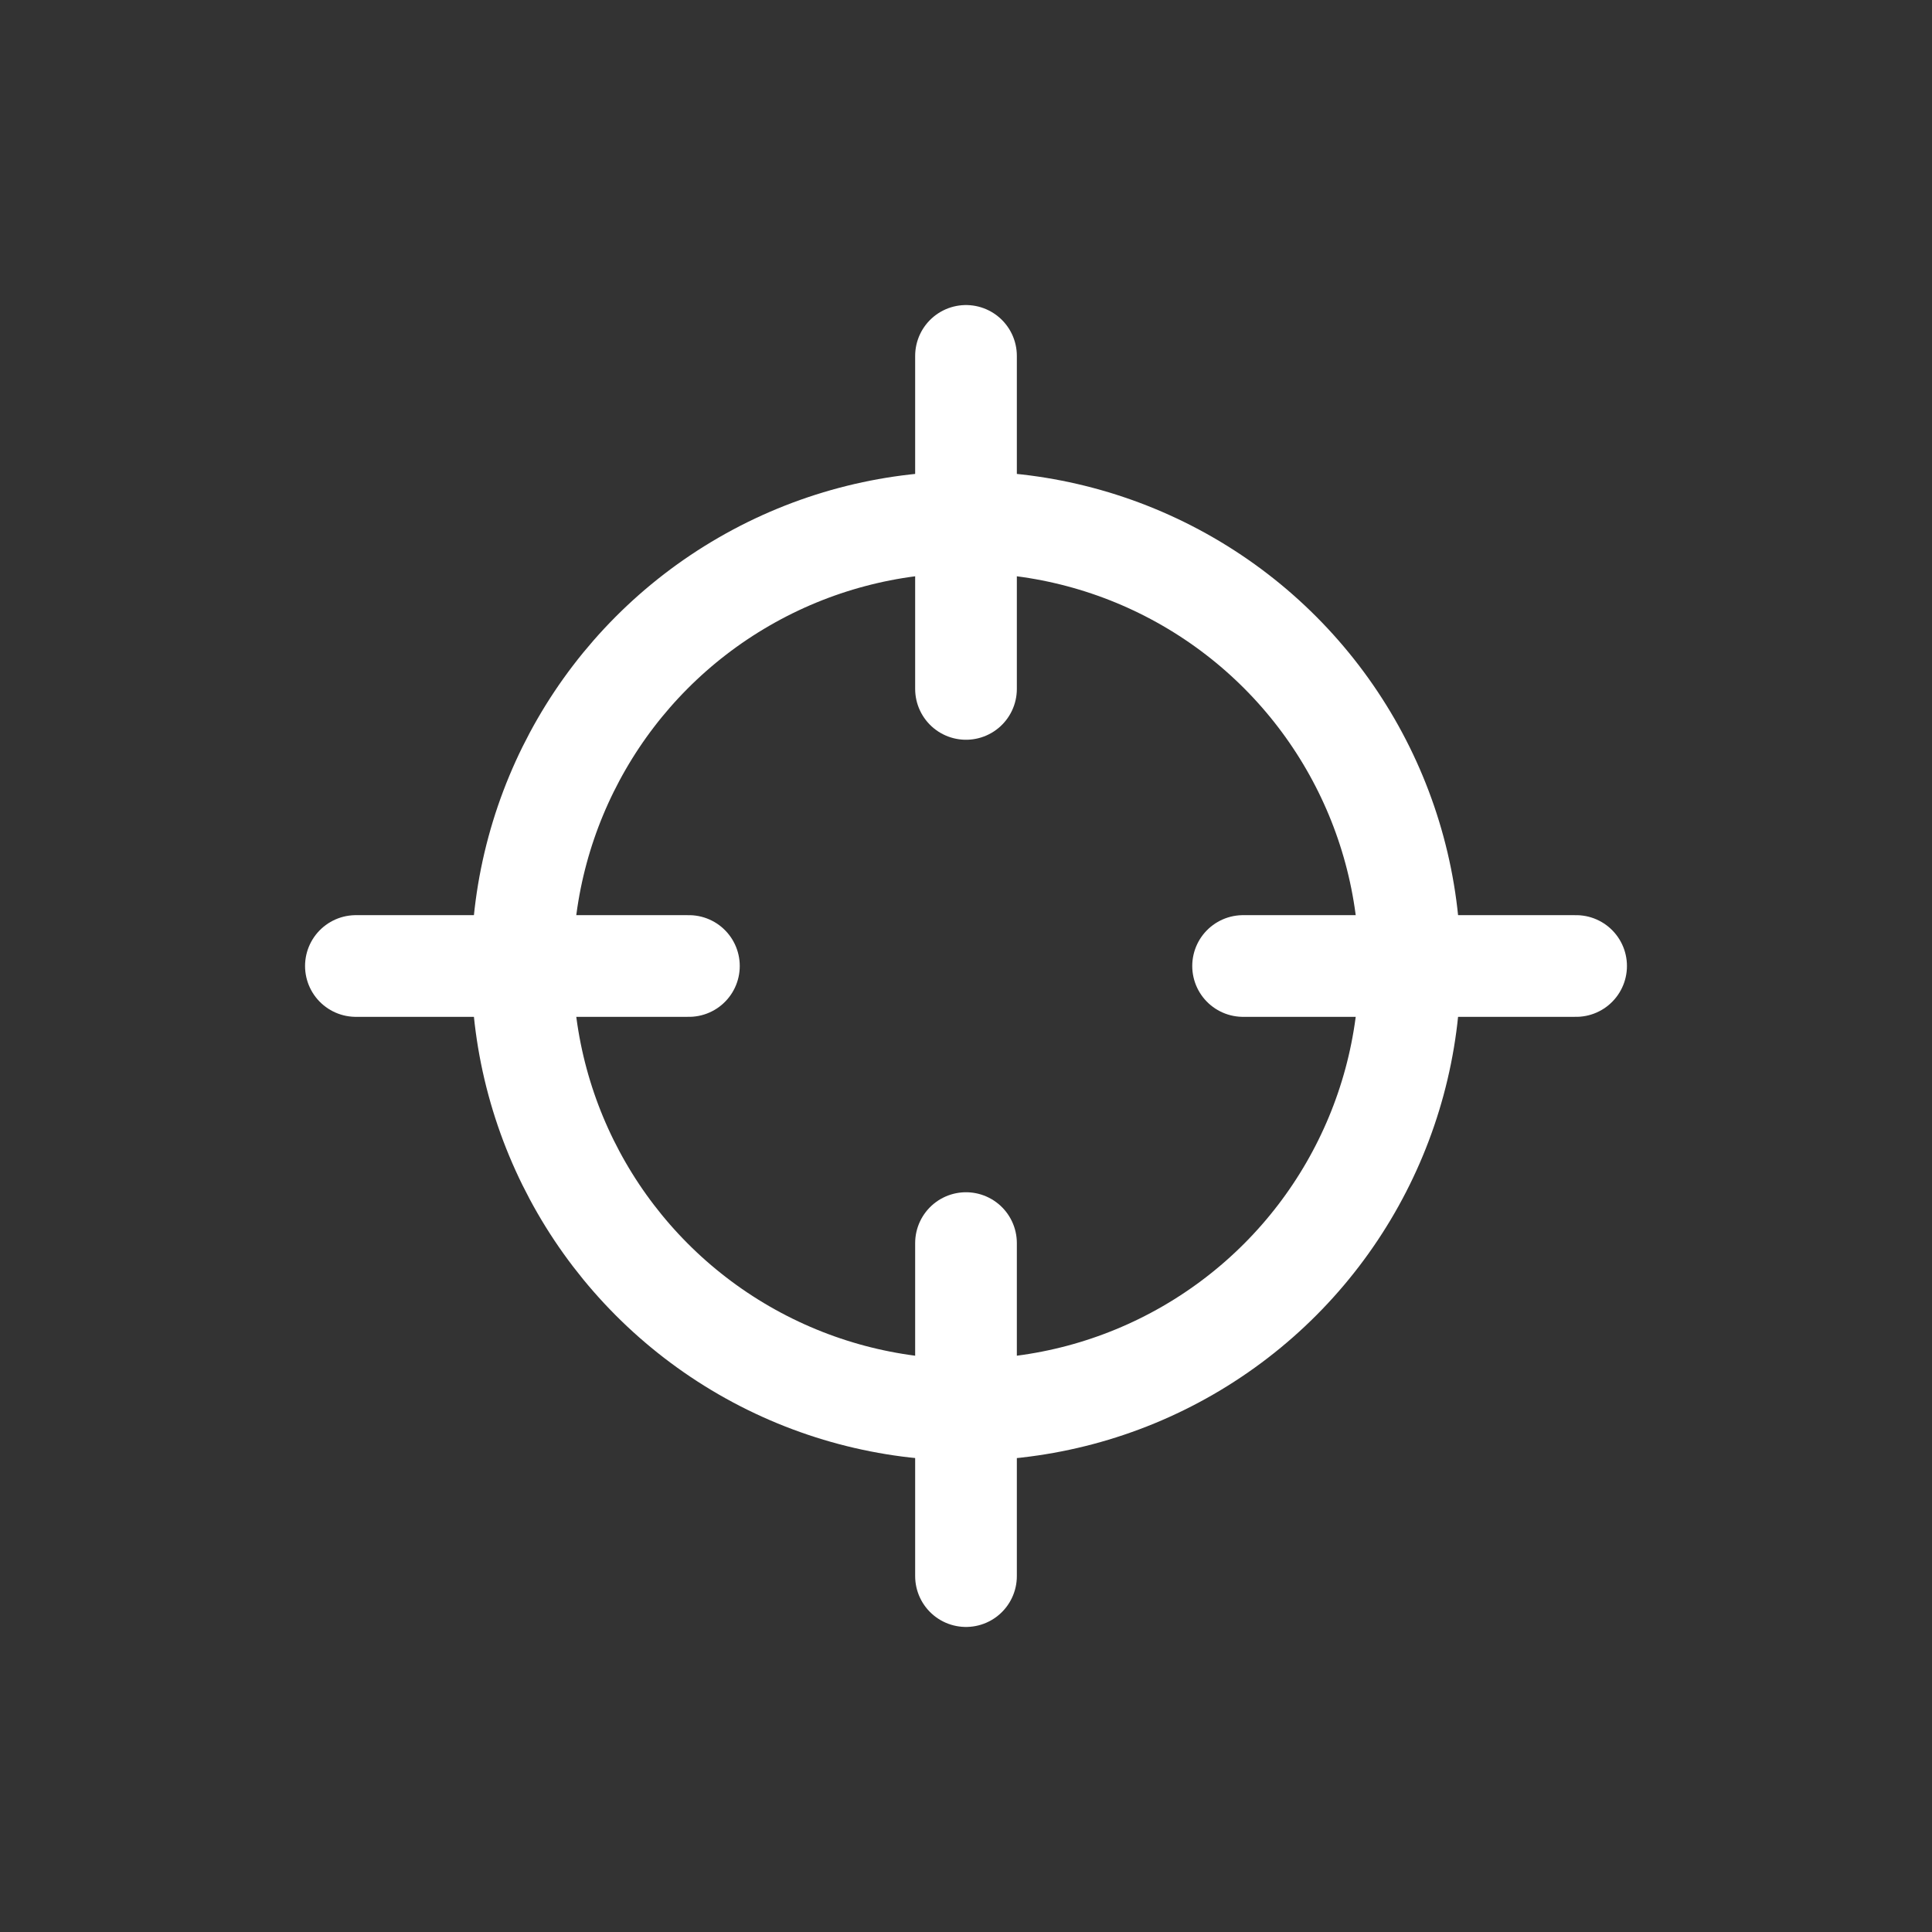 <svg id="GRA_BG" data-name="GRA BG" xmlns="http://www.w3.org/2000/svg" viewBox="0 0 38 38"><rect x="0" y="0" width="38" height="38" fill="#333333" stroke="none"/><title>icon-map-center</title><circle cx="19" cy="19" r="8.73" fill="none" stroke="#ffffff" stroke-linecap="round" stroke-miterlimit="10" stroke-width="2"/><line x1="24.45" y1="19" x2="31" y2="19" fill="none" stroke="#ffffff" stroke-linecap="round" stroke-miterlimit="10" stroke-width="2"/><line x1="7" y1="19" x2="13.55" y2="19" fill="none" stroke="#ffffff" stroke-linecap="round" stroke-miterlimit="10" stroke-width="2"/><line x1="19" y1="24.45" x2="19" y2="31" fill="none" stroke="#ffffff" stroke-linecap="round" stroke-miterlimit="10" stroke-width="2"/><line x1="19" y1="7" x2="19" y2="13.55" fill="none" stroke="#ffffff" stroke-linecap="round" stroke-miterlimit="10" stroke-width="2"/></svg>